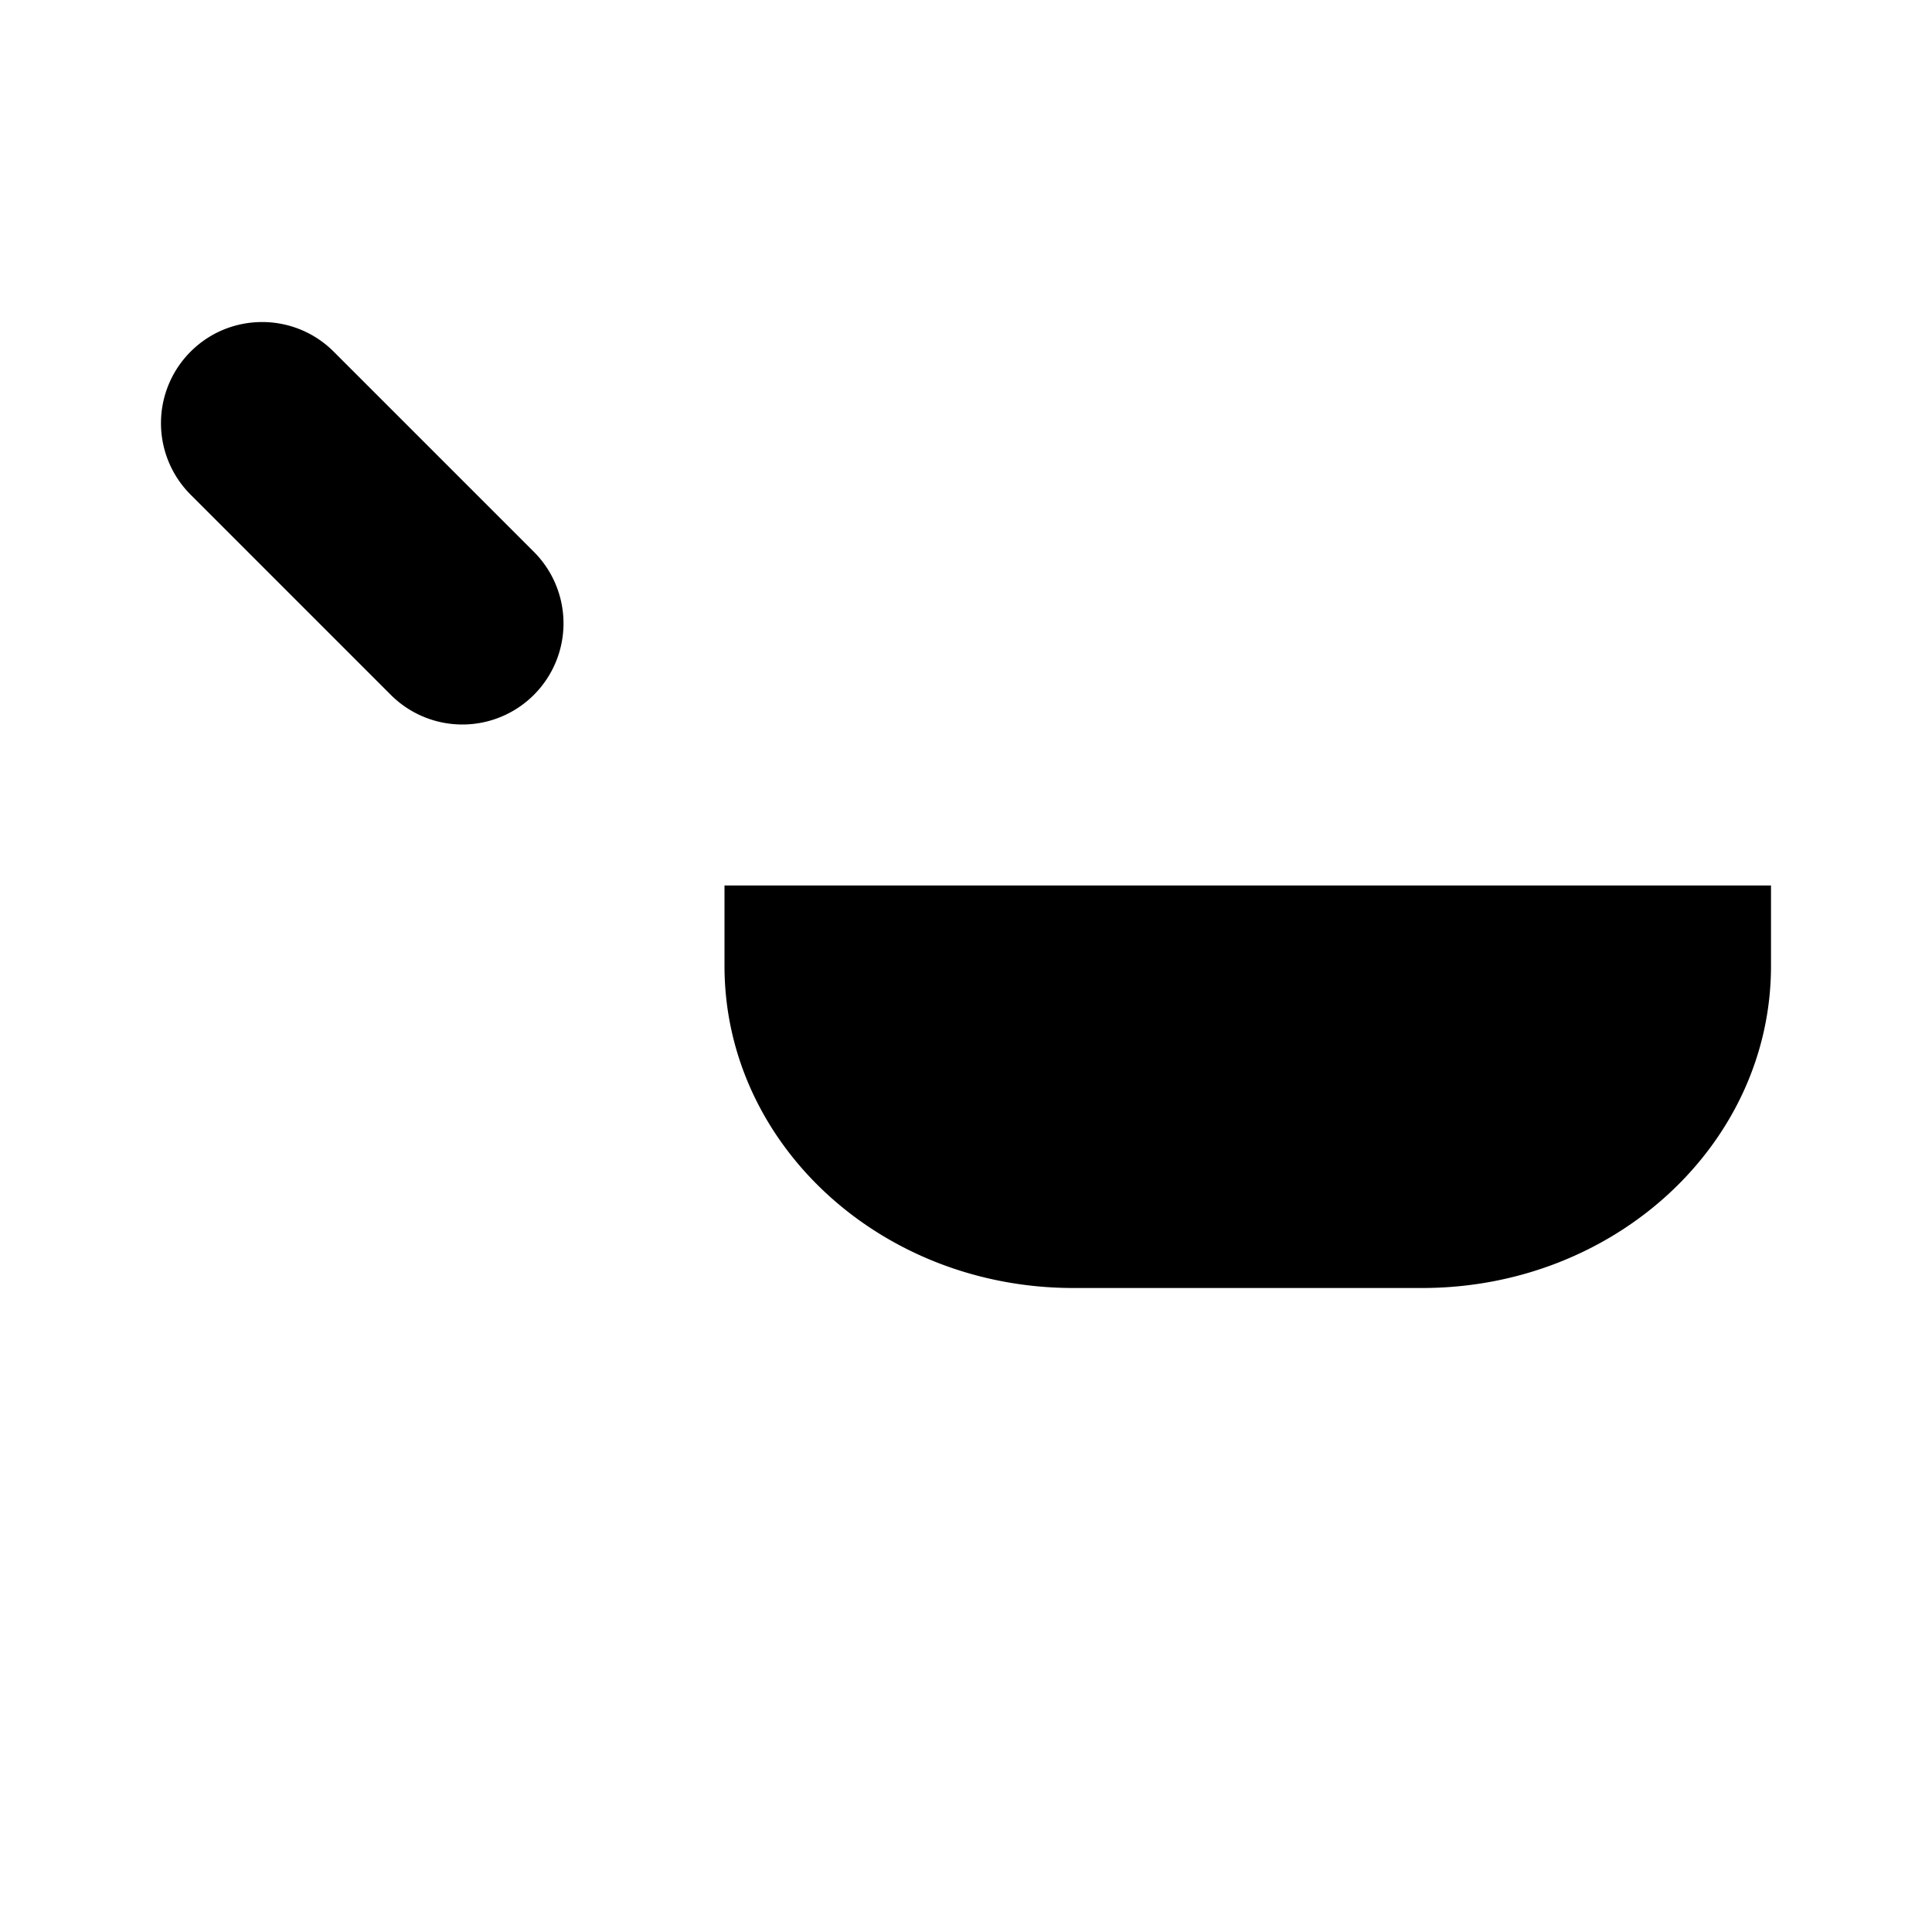 <svg xmlns="http://www.w3.org/2000/svg" viewBox="0 0 24 24"><path d="M22 11H9v1c0 2.21 1.94 4 4.333 4h4.334C20.06 16 22 14.209 22 12zM9 11 6.5 8.5M2.368 4.368c.49-.49 1.286-.49 1.777 0l2.487 2.487a1.256 1.256 0 1 1-1.777 1.777L2.368 6.145a1.256 1.256 0 0 1 0-1.777M11.5 20v-1.5m4 1.5v-1.5m4 1.5v-1.5M9 20h13M11.5 4.5v3M15.5 4.5v3M19.5 4.5v3"/></svg>